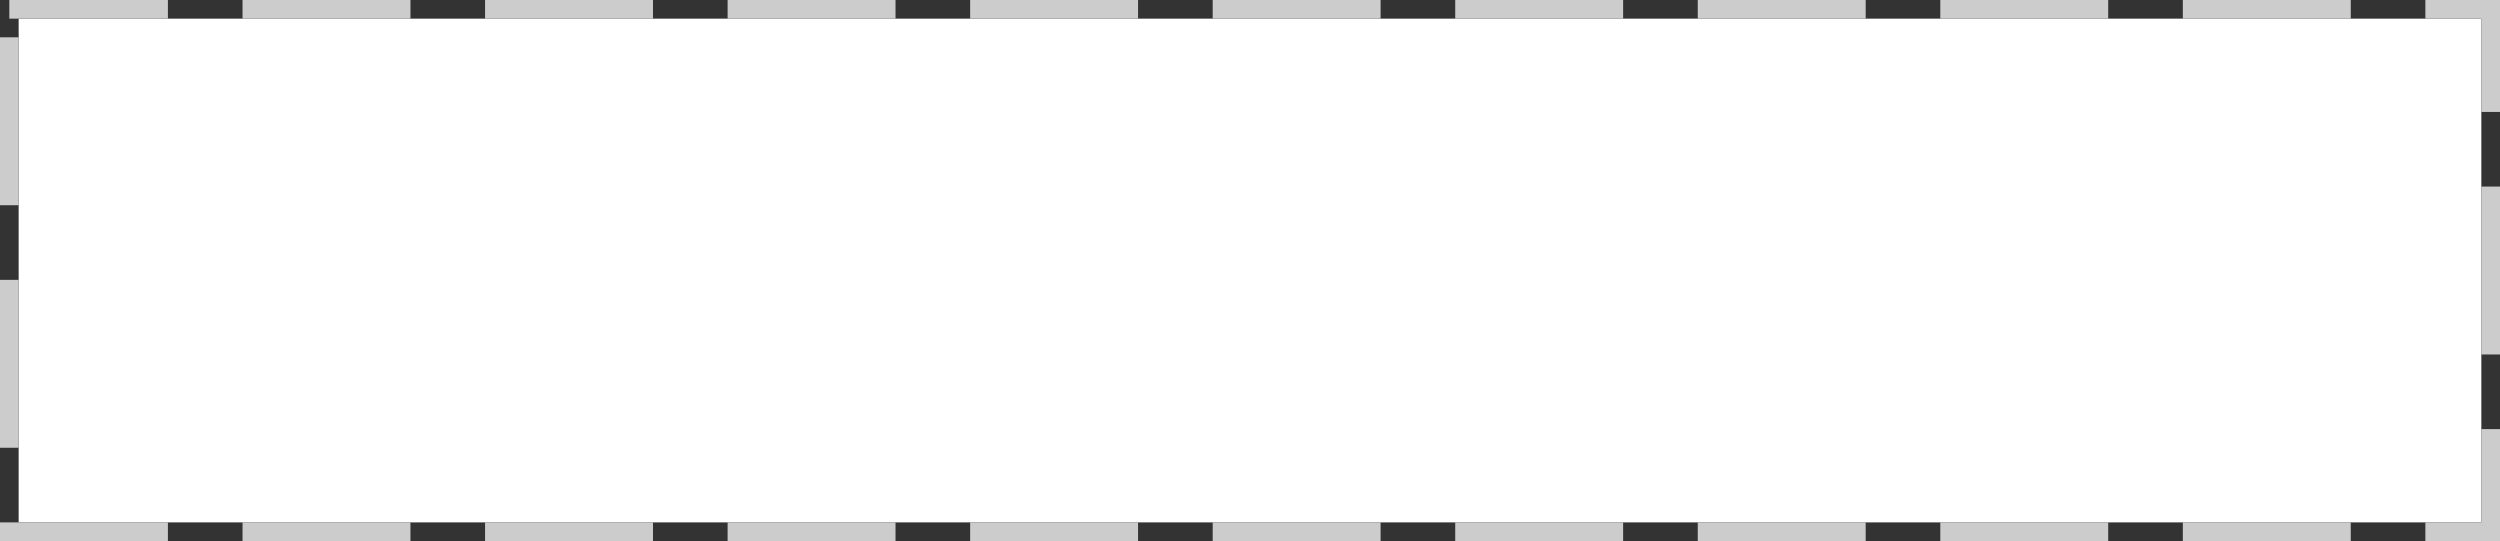 ﻿<?xml version="1.0" encoding="utf-8"?>
<svg version="1.1" xmlns:xlink="http://www.w3.org/1999/xlink" width="134px" height="29px" xmlns="http://www.w3.org/2000/svg">
  <rect width="100%" height="100%" fill="#333333" stroke="none"/>
  <g transform="matrix(1 0 0 1 -533 -212 )">
    <path d="M 534 213  L 666 213  L 666 240  L 534 240  L 534 213  Z " fill-rule="nonzero" fill="#ffffff" stroke="none" />
    <path d="M 533.5 212.5  L 666.5 212.5  L 666.5 240.5  L 533.5 240.5  L 533.5 212.5  Z " stroke-width="1" stroke-dasharray="9,4" stroke="#cccccc" fill="none" stroke-dashoffset="0.5" />
  </g>
</svg>